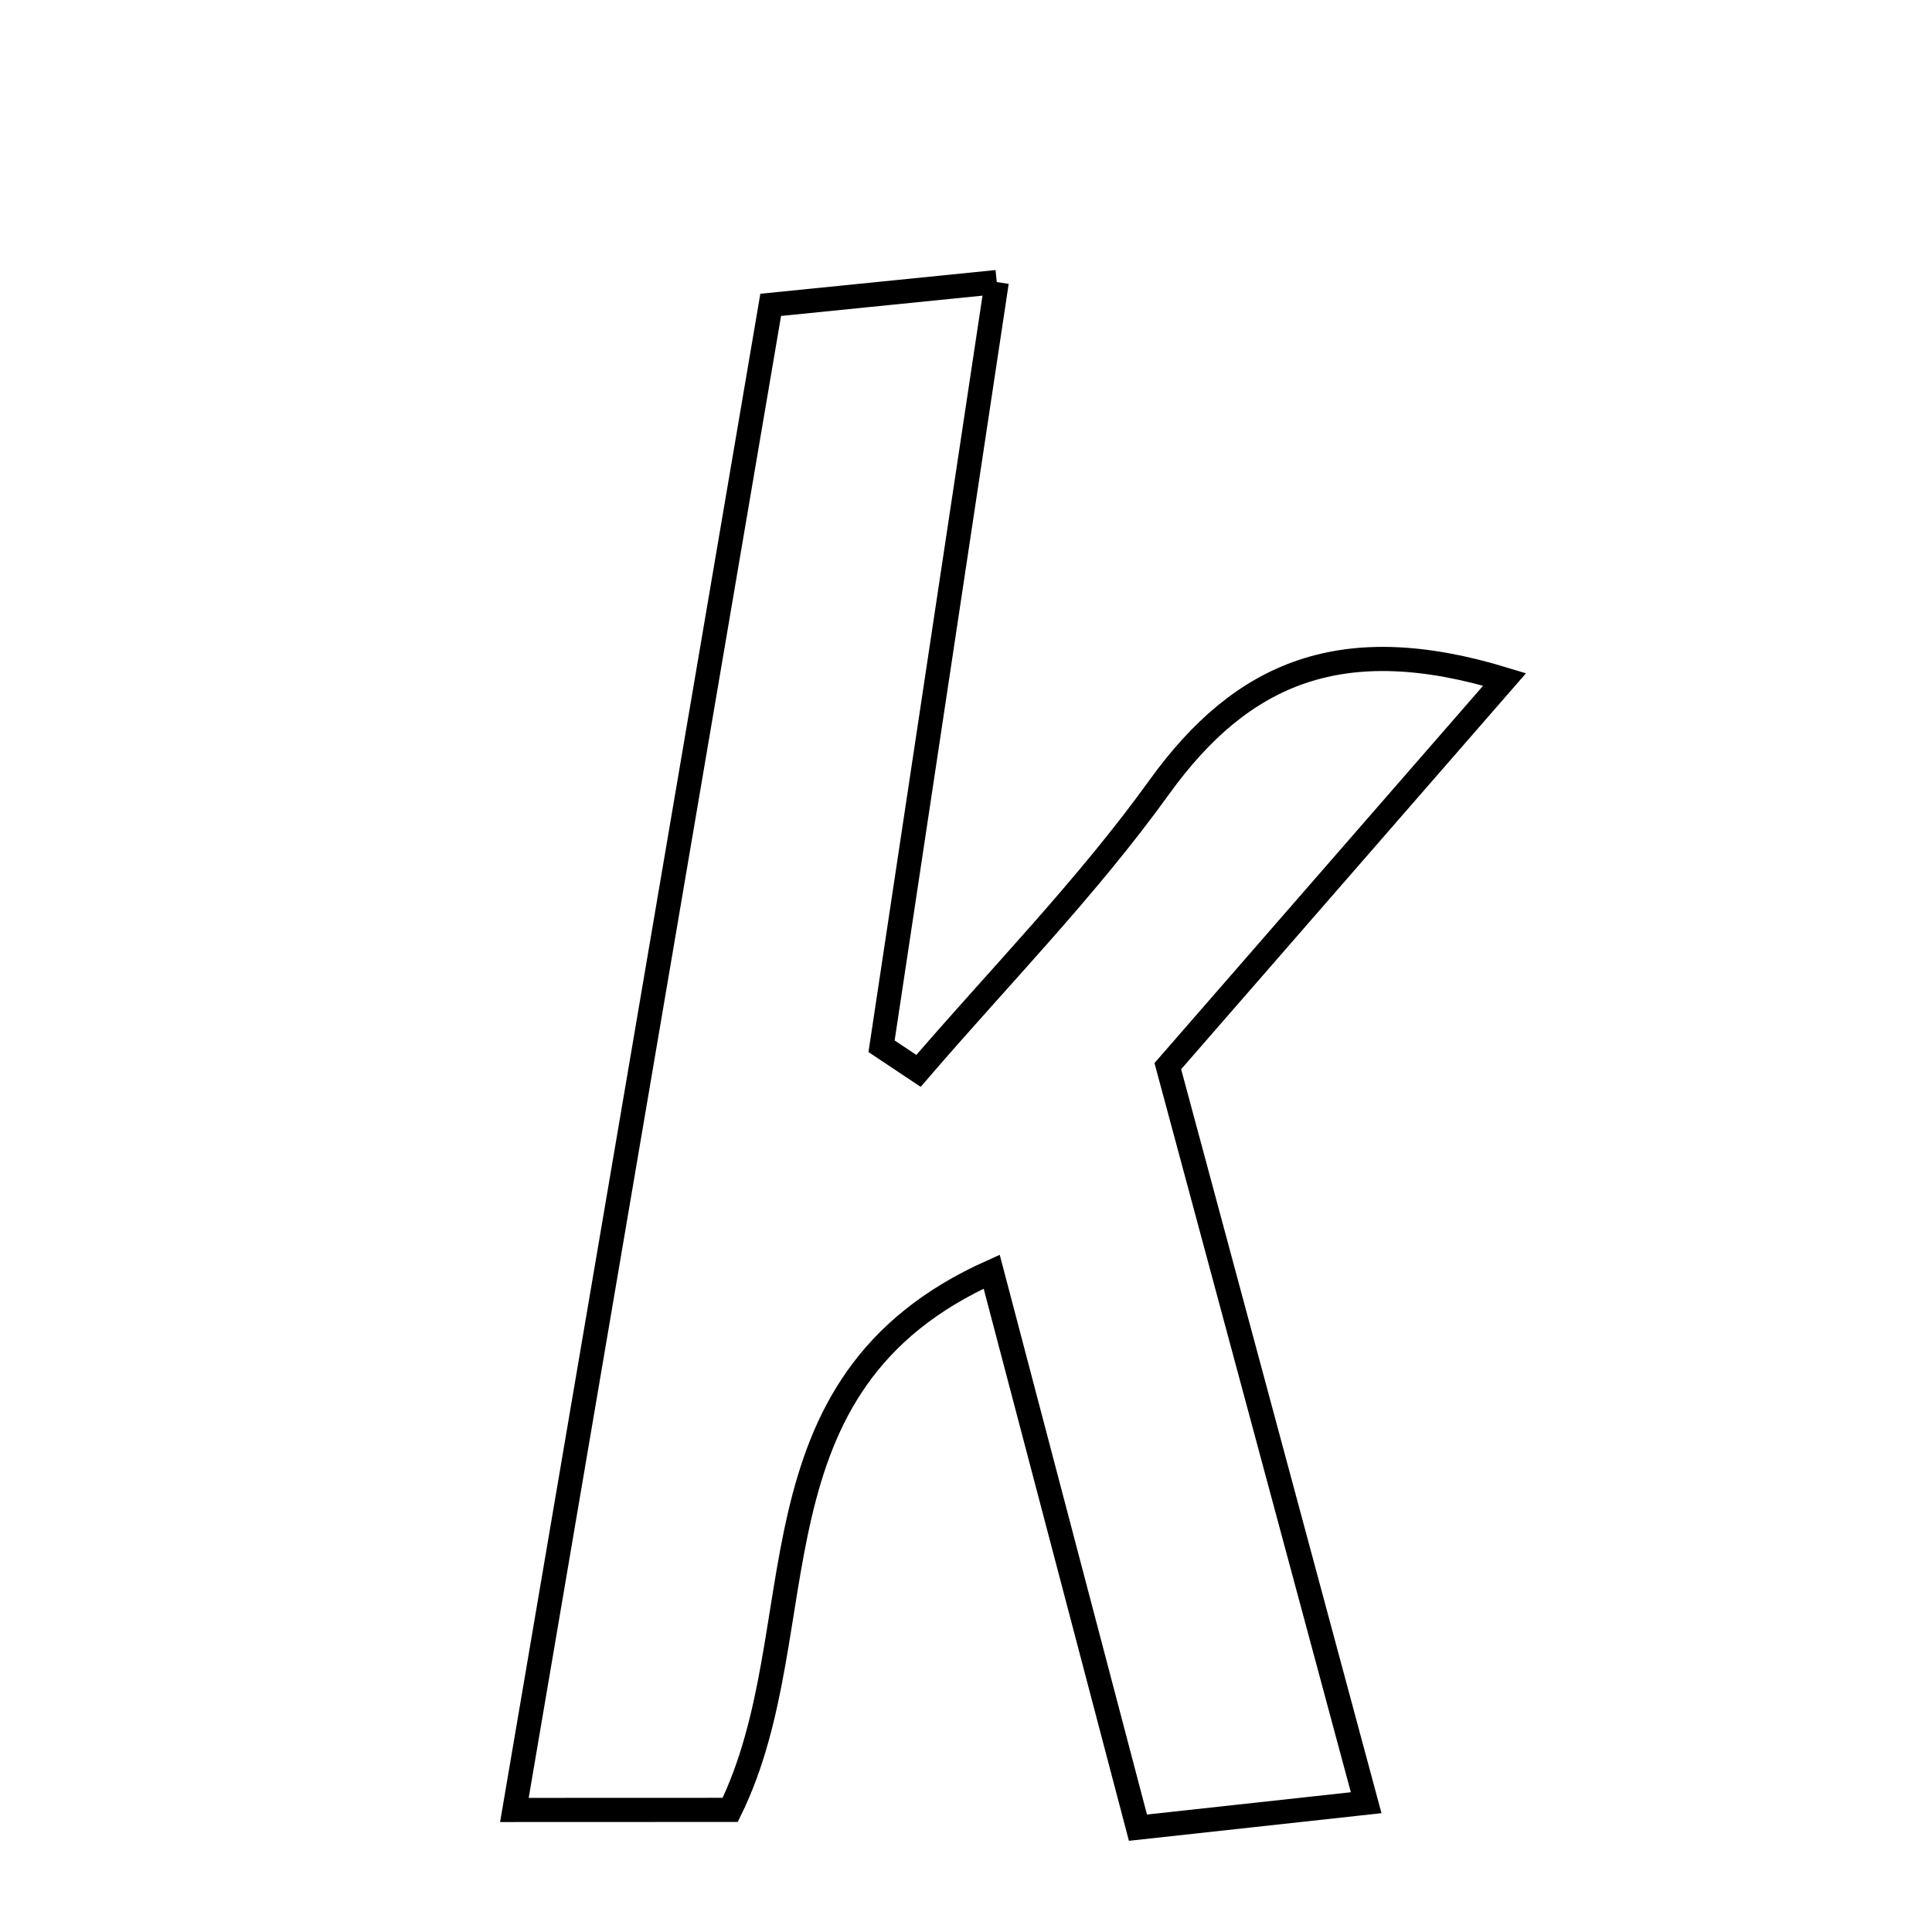 <svg xmlns="http://www.w3.org/2000/svg" viewBox="0.0 0.0 24.0 24.0" height="200px" width="200px"><path fill="none" stroke="black" stroke-width=".3" stroke-opacity="1.0"  filling="0" d="M12.382 3.504 C11.877 6.858 11.414 9.927 10.951 12.997 C11.104 13.099 11.257 13.201 11.41 13.303 C12.415 12.134 13.504 11.025 14.401 9.778 C15.433 8.347 16.677 7.825 18.691 8.44 C17.248 10.097 15.889 11.657 14.507 13.244 C15.319 16.26 16.114 19.209 16.971 22.394 C16.007 22.499 15.207 22.587 14.136 22.704 C13.52 20.364 12.927 18.11 12.319 15.797 C9.192 17.197 10.172 20.232 9.071 22.483 C8.323 22.484 7.508 22.484 6.39 22.484 C7.475 16.114 8.504 10.072 9.574 3.787 C10.36 3.708 11.156 3.628 12.382 3.504"></path></svg>